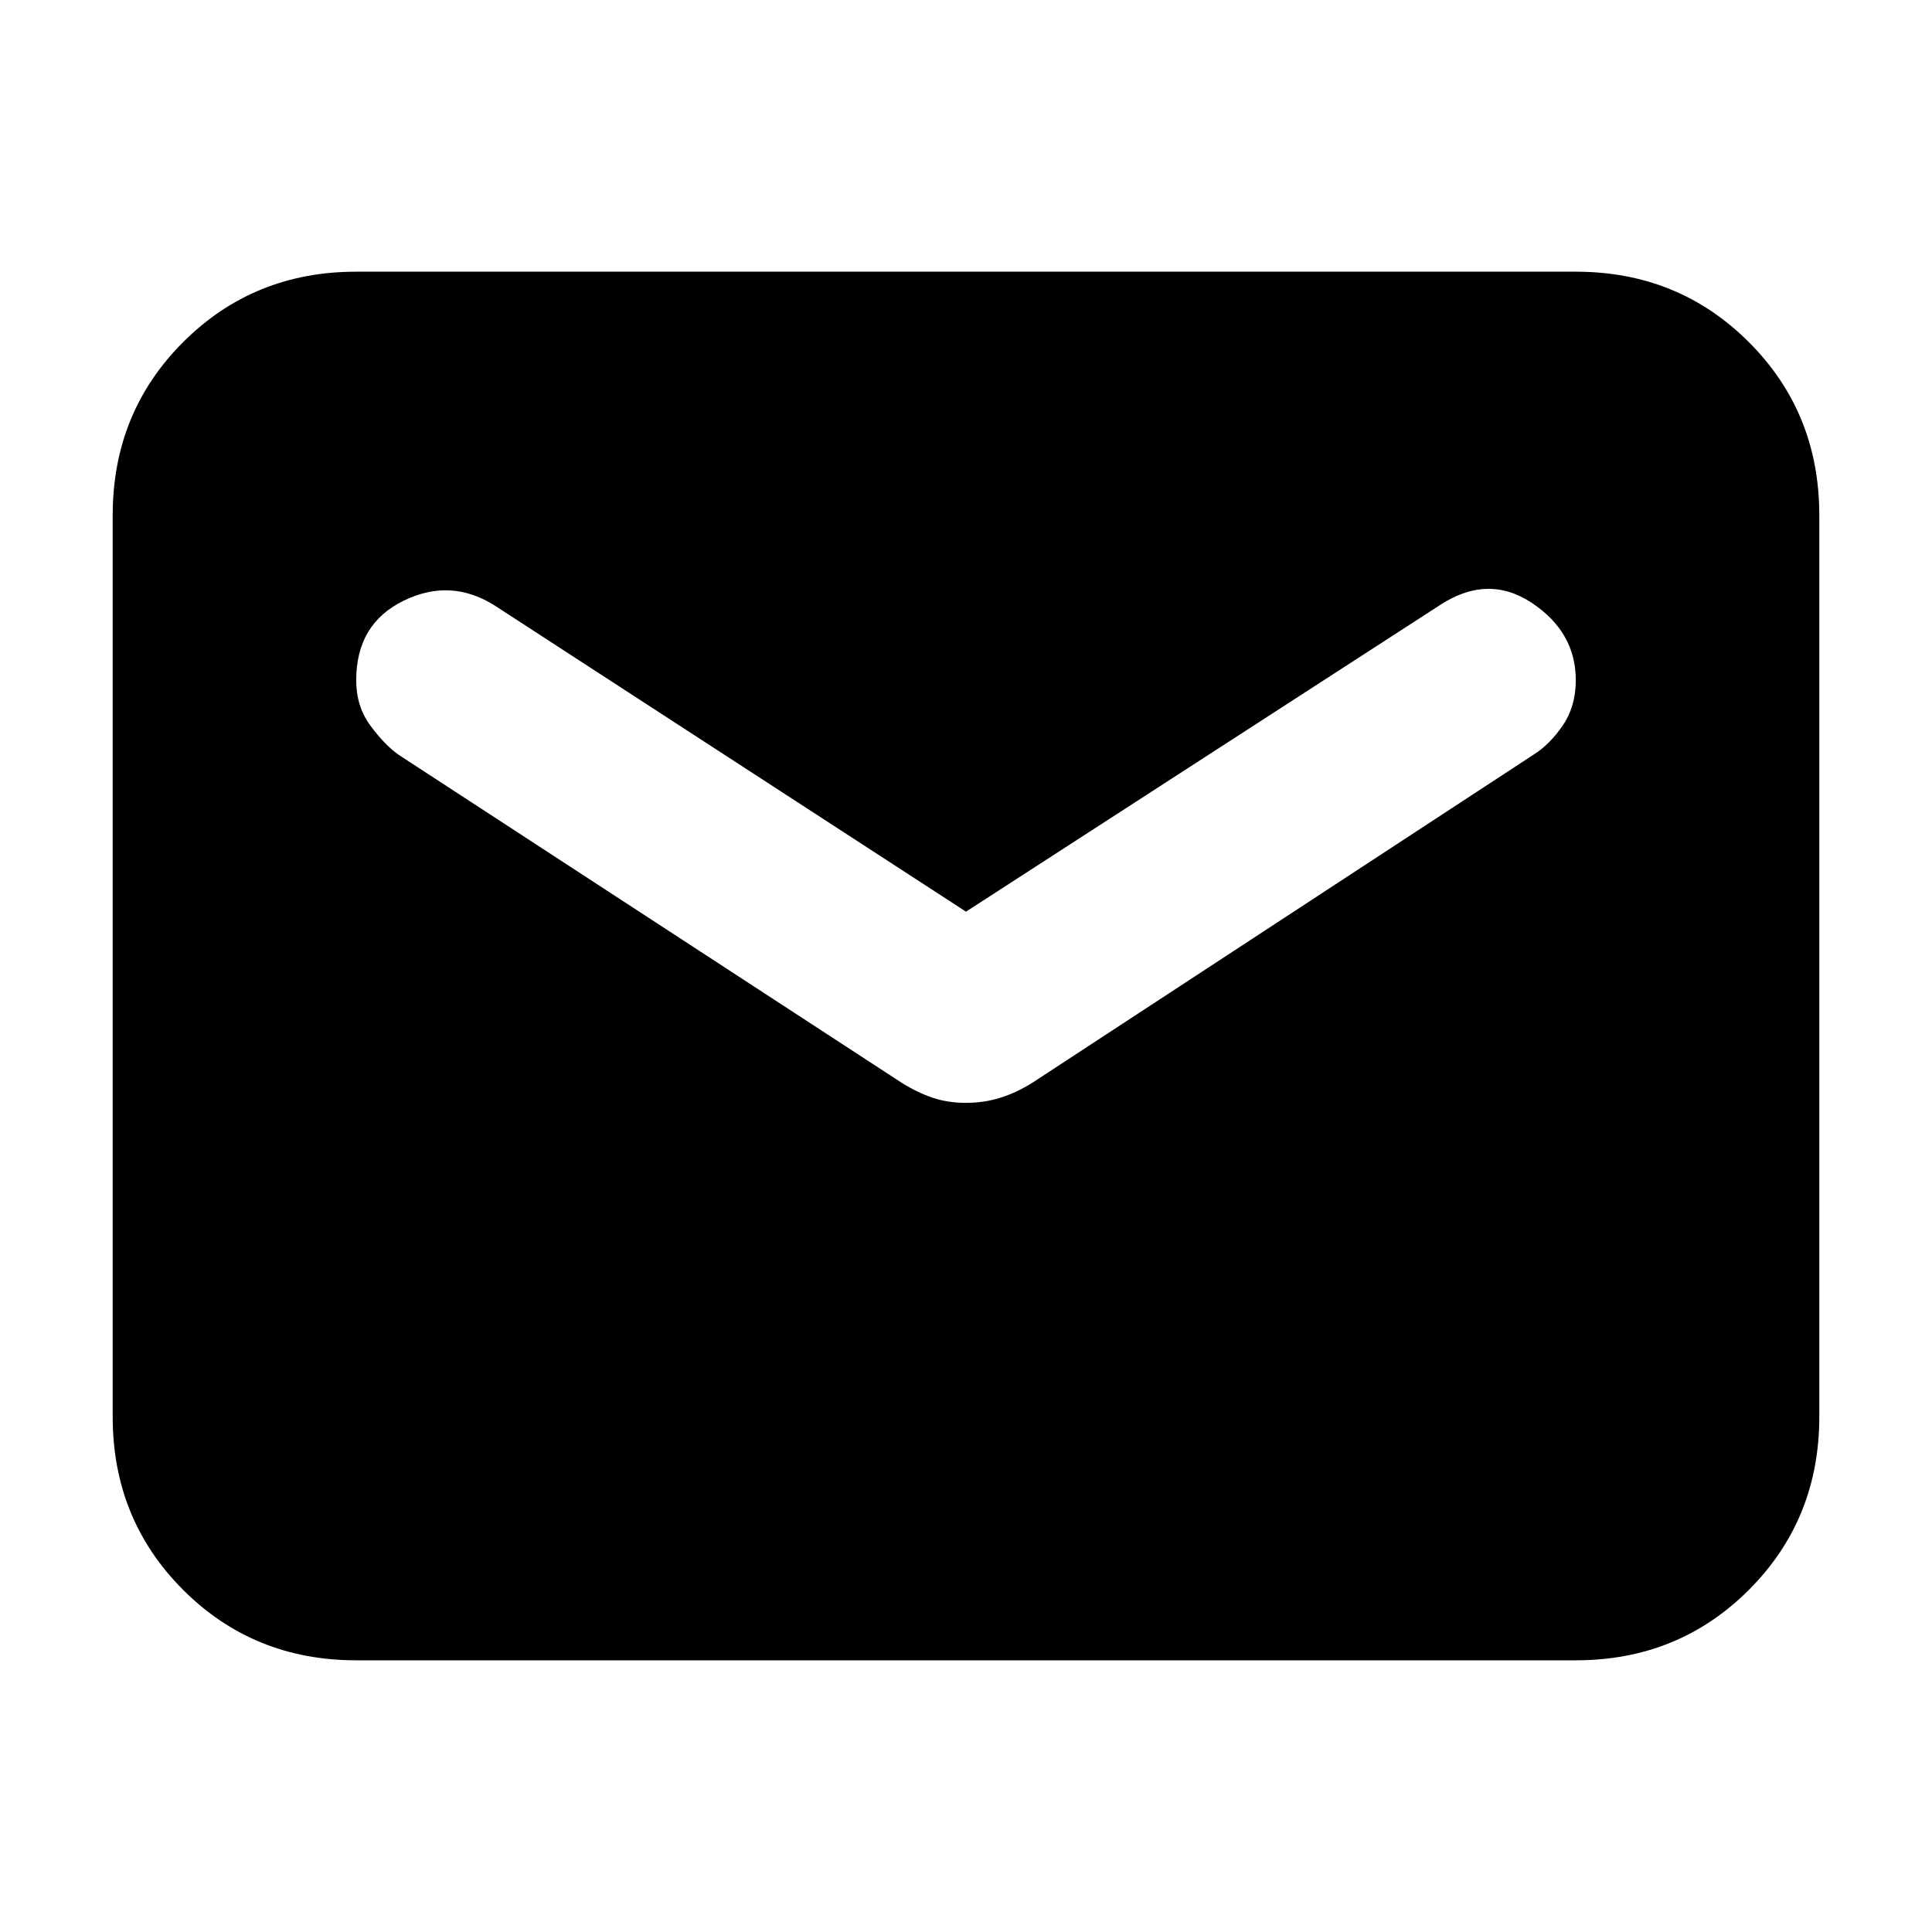 <svg xmlns="http://www.w3.org/2000/svg" height="24" width="24"><path d="M4.425 20.625q-1.275 0-2.15-.875T1.4 17.6V6.4q0-1.275.875-2.15t2.15-.875h15.15q1.275 0 2.15.875T22.6 6.4v11.2q0 1.275-.875 2.15t-2.15.875ZM12 13.7q.225 0 .425-.063.2-.062.4-.187l6.225-4.075q.2-.125.363-.363.162-.237.162-.562 0-.6-.55-.963-.55-.362-1.15.038L12 11.325l-5.85-3.8q-.55-.35-1.137-.062-.588.287-.588.987 0 .325.175.562.175.238.35.363l6.25 4.075q.2.125.388.187.187.063.412.063Z"/></svg>